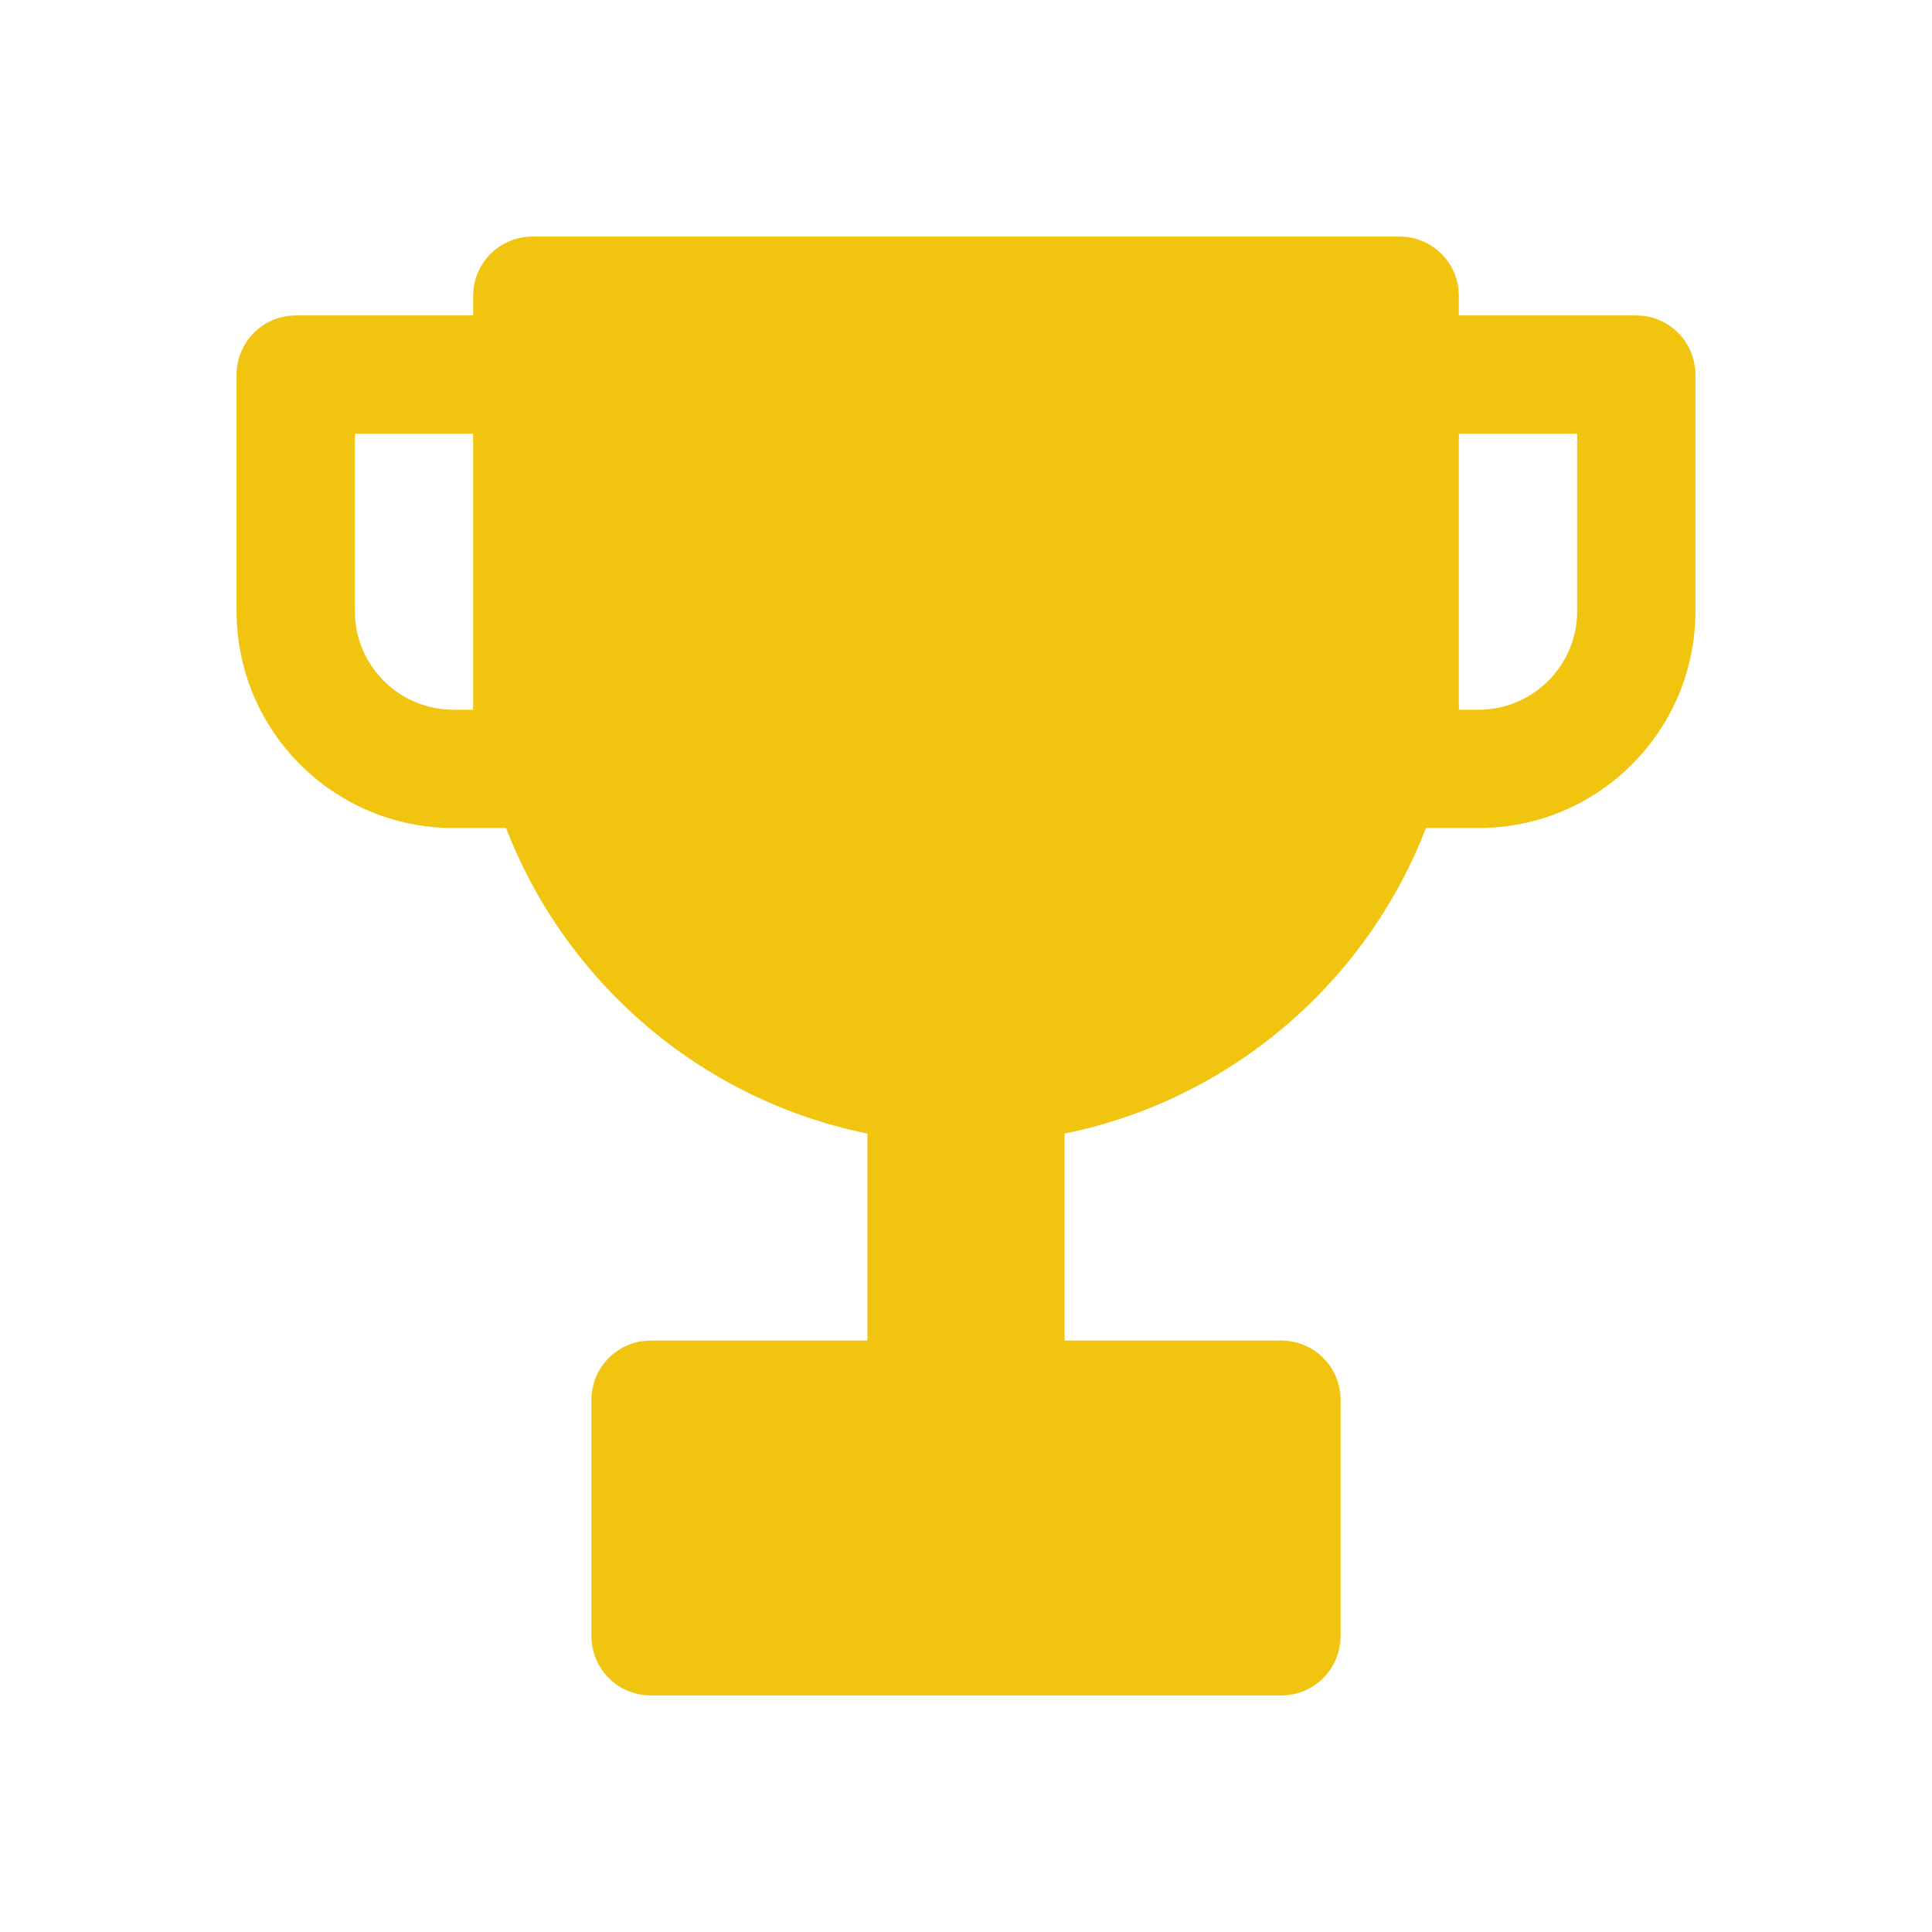 <!DOCTYPE svg PUBLIC "-//W3C//DTD SVG 1.1//EN" "http://www.w3.org/Graphics/SVG/1.1/DTD/svg11.dtd">
<!-- Uploaded to: SVG Repo, www.svgrepo.com, Transformed by: SVG Repo Mixer Tools -->
<svg width="800px" height="800px" viewBox="-0.5 0 49 49" fill="none" xmlns="http://www.w3.org/2000/svg" stroke="#f1c40f">
<g id="SVGRepo_bgCarrier" stroke-width="0"/>
<g id="SVGRepo_tracerCarrier" stroke-linecap="round" stroke-linejoin="round"/>
<g id="SVGRepo_iconCarrier"> <path fill-rule="evenodd" clip-rule="evenodd" d="M12 7.5C12 6.948 12.448 6.5 13 6.5H35C35.552 6.5 36 6.948 36 7.5V8.5H41C41.552 8.5 42 8.948 42 9.5V15.5C42 18.261 39.761 20.5 37 20.5H35.317C33.885 24.553 30.337 27.607 26 28.334V34.5H32C32.552 34.5 33 34.948 33 35.5V41.5C33 42.052 32.552 42.5 32 42.5H16C15.448 42.5 15 42.052 15 41.5V35.5C15 34.948 15.448 34.5 16 34.5H22V28.334C17.663 27.607 14.115 24.553 12.683 20.5H11C8.239 20.5 6 18.261 6 15.5V9.5C6 8.948 6.448 8.5 7 8.5H12V7.5ZM36 16.5V10.5H40V15.5C40 17.157 38.657 18.5 37 18.5H36V16.5ZM12 10.5H8V15.5C8 17.157 9.343 18.5 11 18.5H12V16.5V10.5Z" fill="#f1c40f"/> </g>
</svg>
